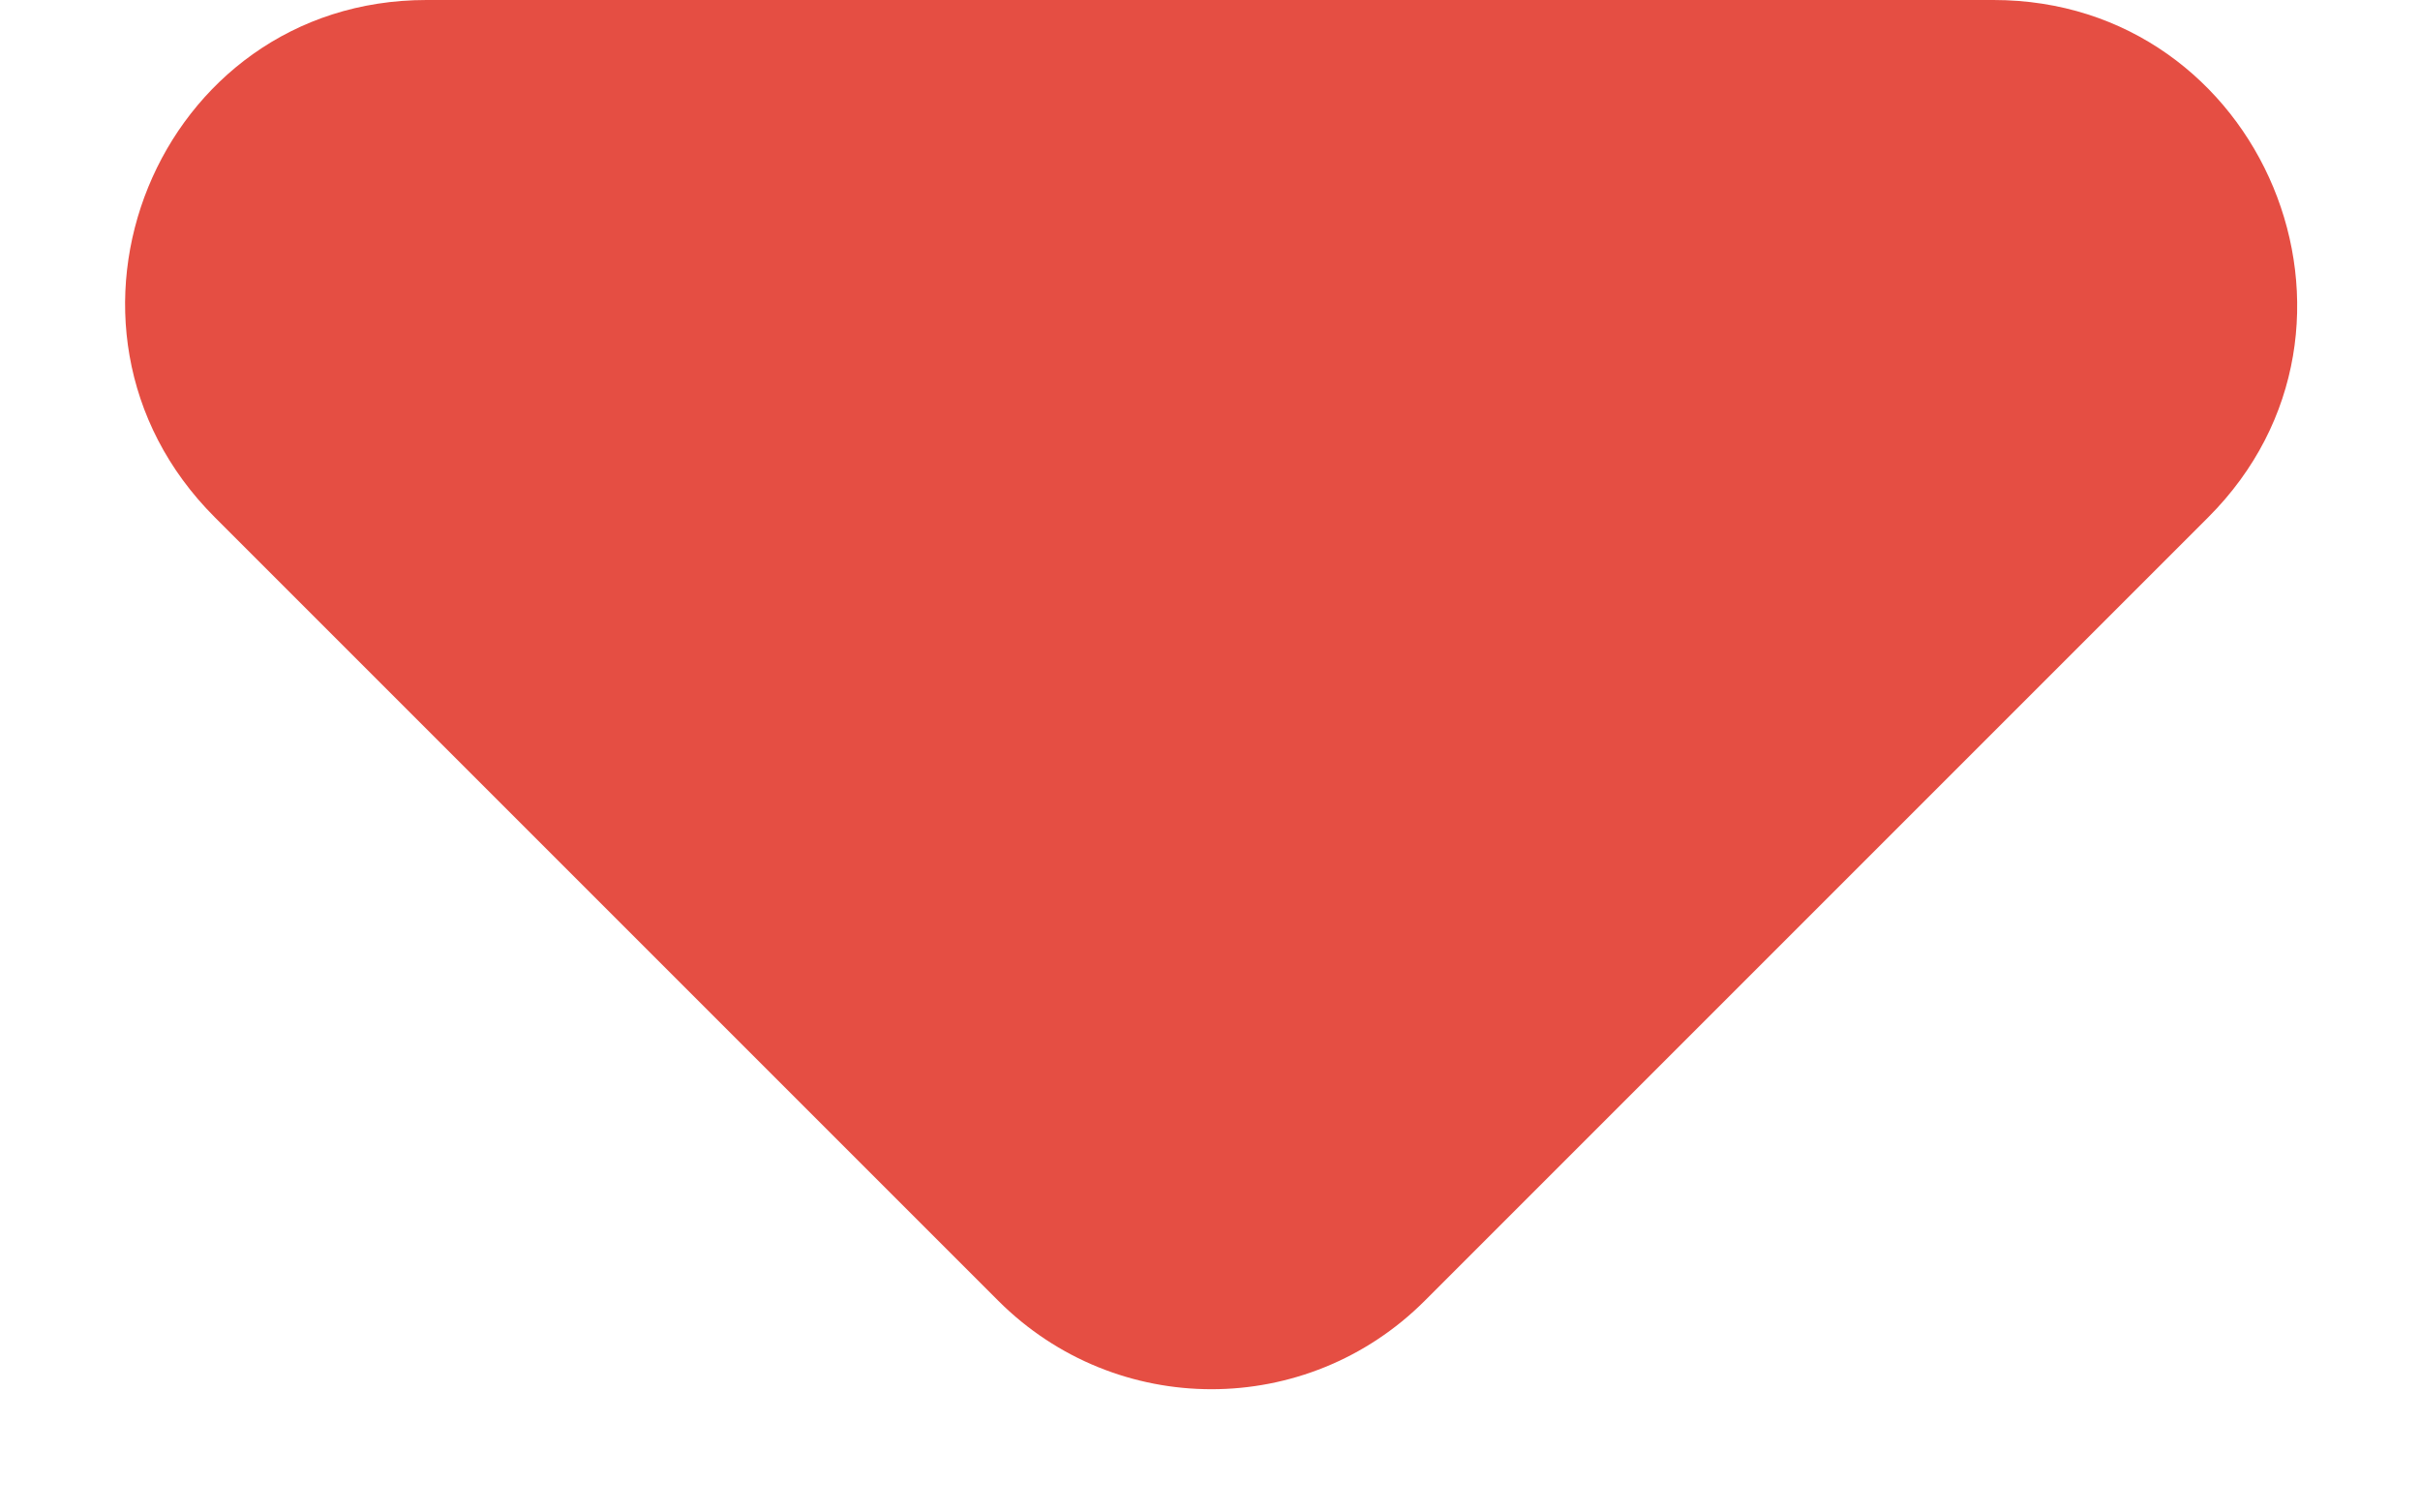 <svg width="8" height="5" viewBox="0 0 8 5" fill="none" xmlns="http://www.w3.org/2000/svg">
<g id="1435554661556280996 1" clip-path="url(#clip0_1_48)">
<g id="Icons">
<g id="Rounded">
<g id="Navigation">
<g id="-Round-/-Navigation-/-arrow_drop_down">
<g id="Group">
<path id="&#240;&#159;&#148;&#185;-Icon-Color" fill-rule="evenodd" clip-rule="evenodd" d="M0.71 1.71L3.3 4.3C3.69 4.69 4.32 4.69 4.71 4.3L7.3 1.71C7.93 1.08 7.48 0 6.59 0H1.41C0.52 0 0.08 1.08 0.71 1.71Z" fill="#E54E43"/>
</g>
</g>
</g>
</g>
</g>
</g>
<defs>
<clipPath id="clip0_1_48">
<rect width="8" height="5" fill="white"/>
</clipPath>
</defs>
</svg>
